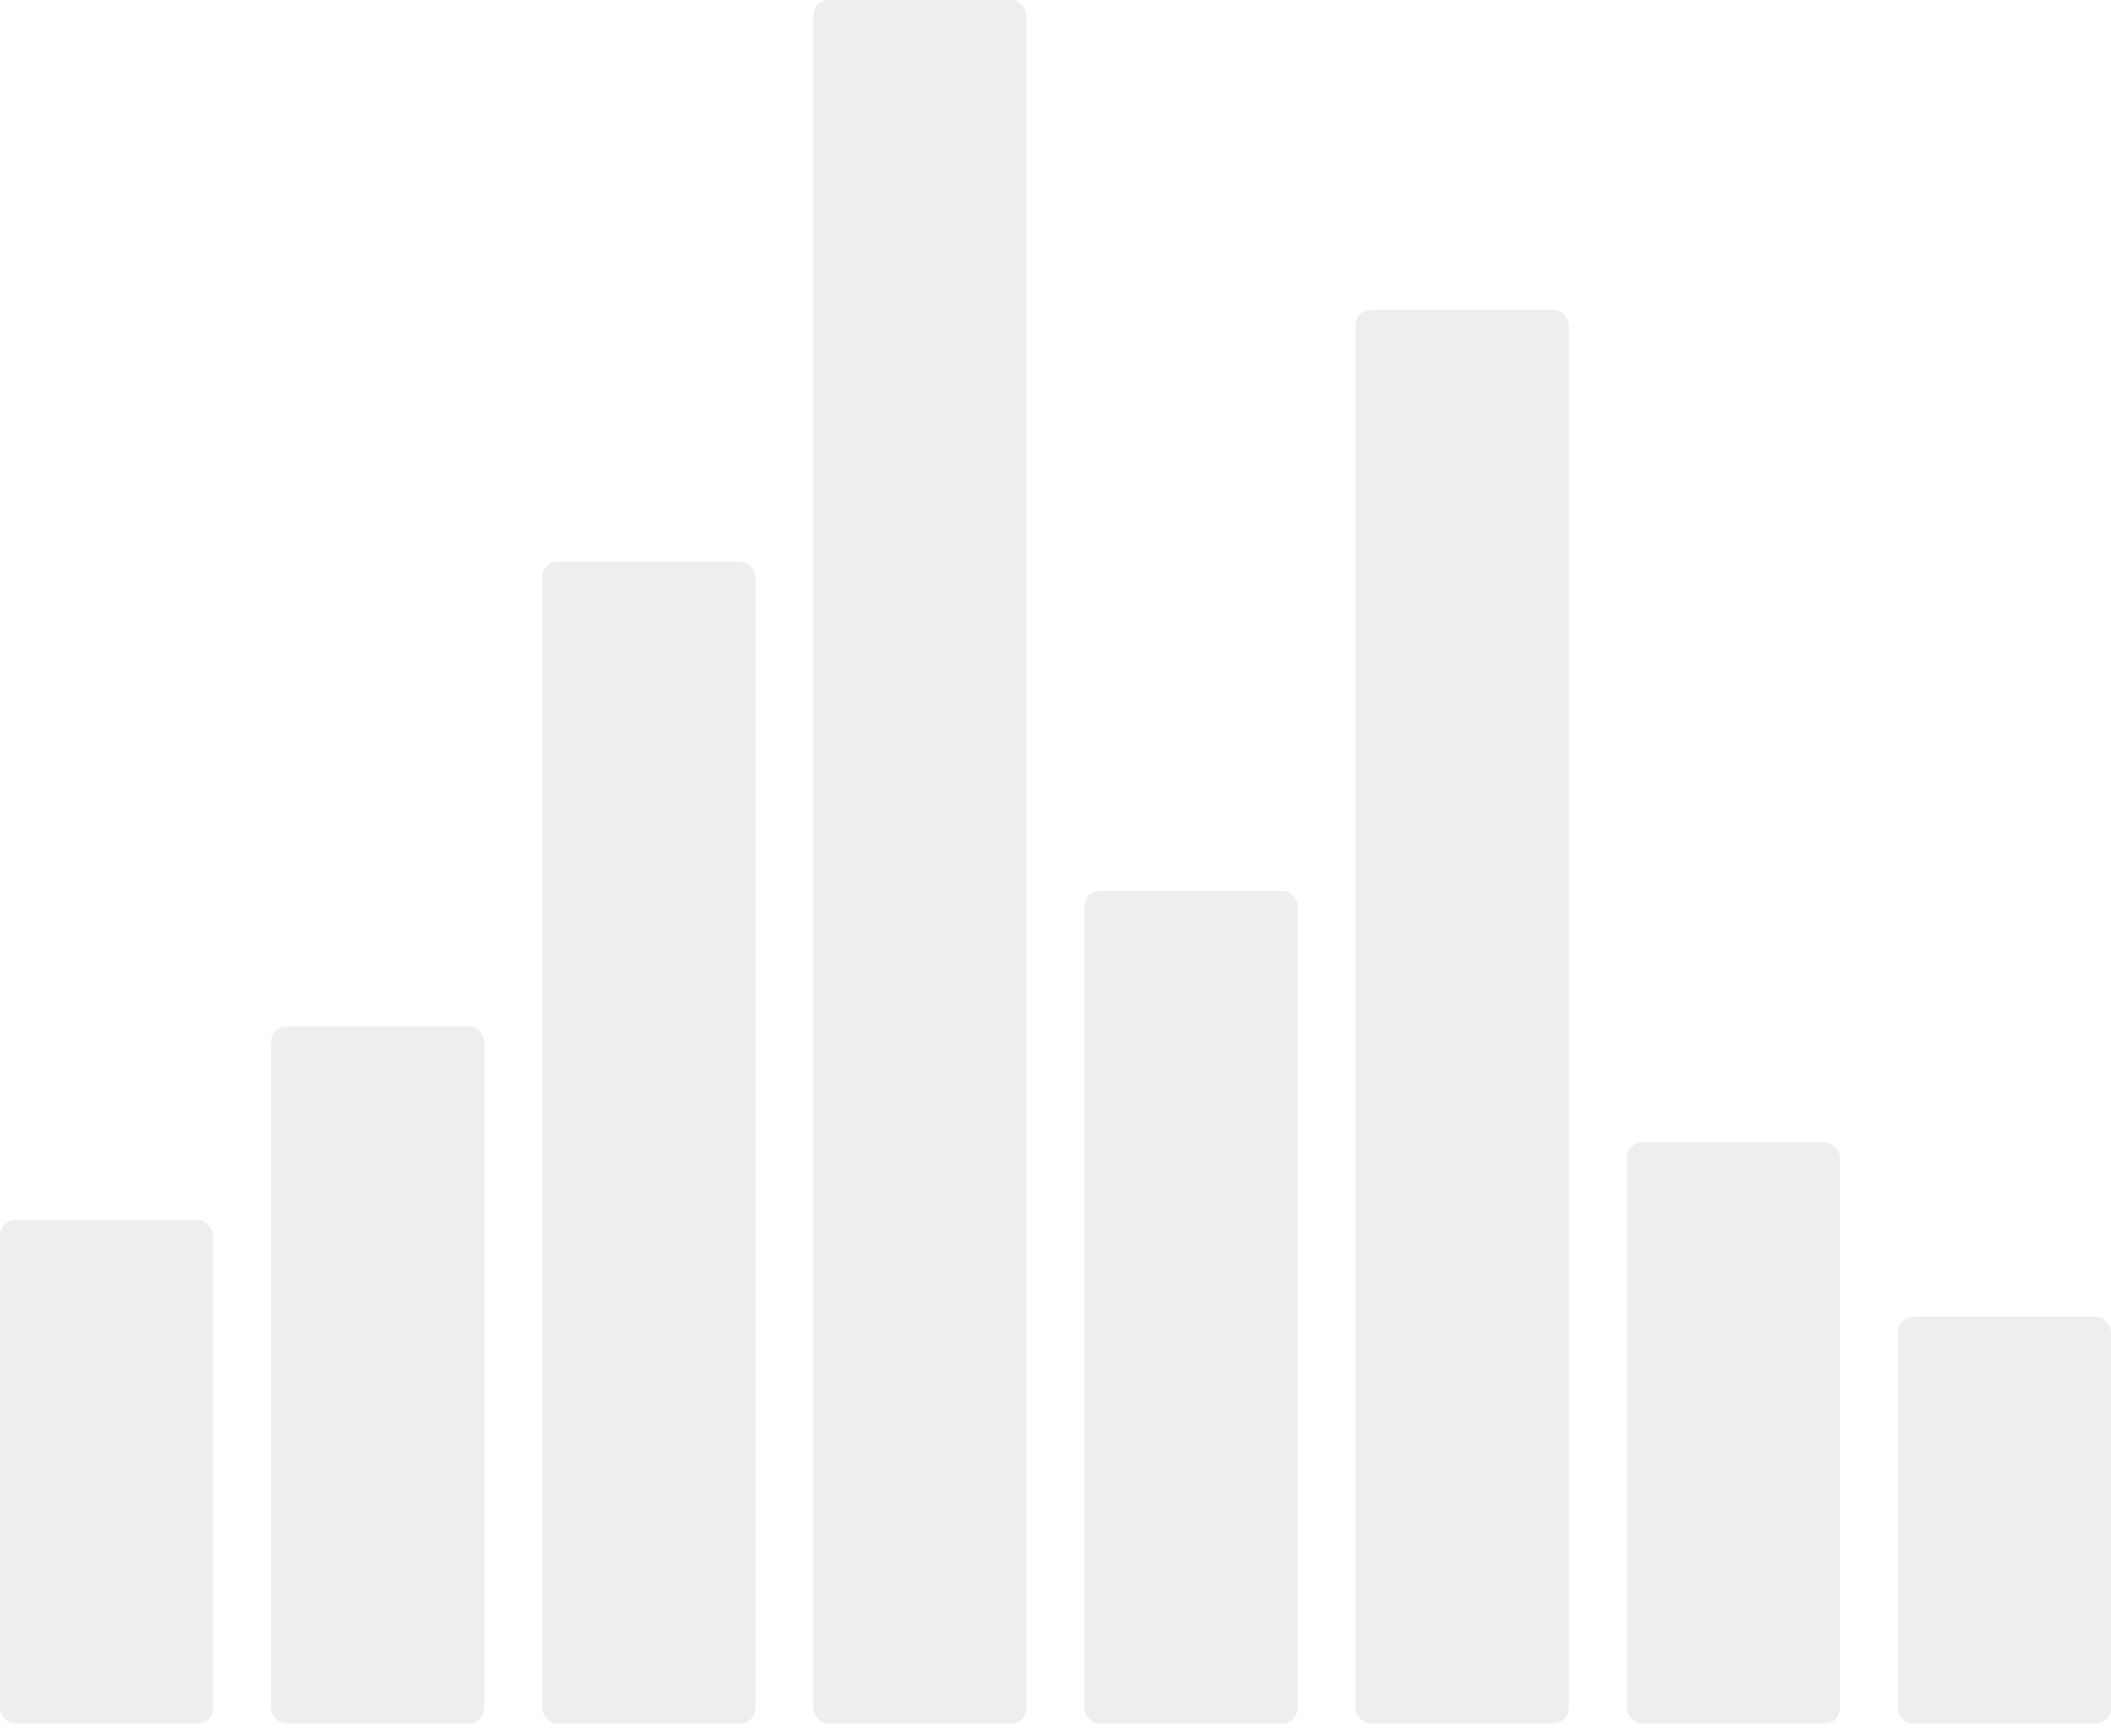 <svg width="107" height="88" viewBox="0 0 107 88" fill="none" xmlns="http://www.w3.org/2000/svg">
<rect x="27.486" y="28.468" width="10.798" height="58.899" rx="0.77" fill="#213047" fill-opacity="0.08"/>
<rect x="13.743" y="52.028" width="10.798" height="35.34" rx="0.77" fill="#213047" fill-opacity="0.08"/>
<rect y="61.844" width="10.798" height="25.523" rx="0.77" fill="#213047" fill-opacity="0.08"/>
<rect x="41.229" width="10.798" height="87.367" rx="0.77" fill="#213047" fill-opacity="0.08"/>
<rect x="54.972" y="45.156" width="10.798" height="42.211" rx="0.77" fill="#213047" fill-opacity="0.08"/>
<rect x="68.716" y="15.706" width="10.798" height="71.661" rx="0.77" fill="#213047" fill-opacity="0.08"/>
<rect x="82.459" y="57.917" width="10.798" height="29.45" rx="0.77" fill="#213047" fill-opacity="0.08"/>
<rect x="96.202" y="66.752" width="10.798" height="20.615" rx="0.77" fill="#213047" fill-opacity="0.08"/>
</svg>
